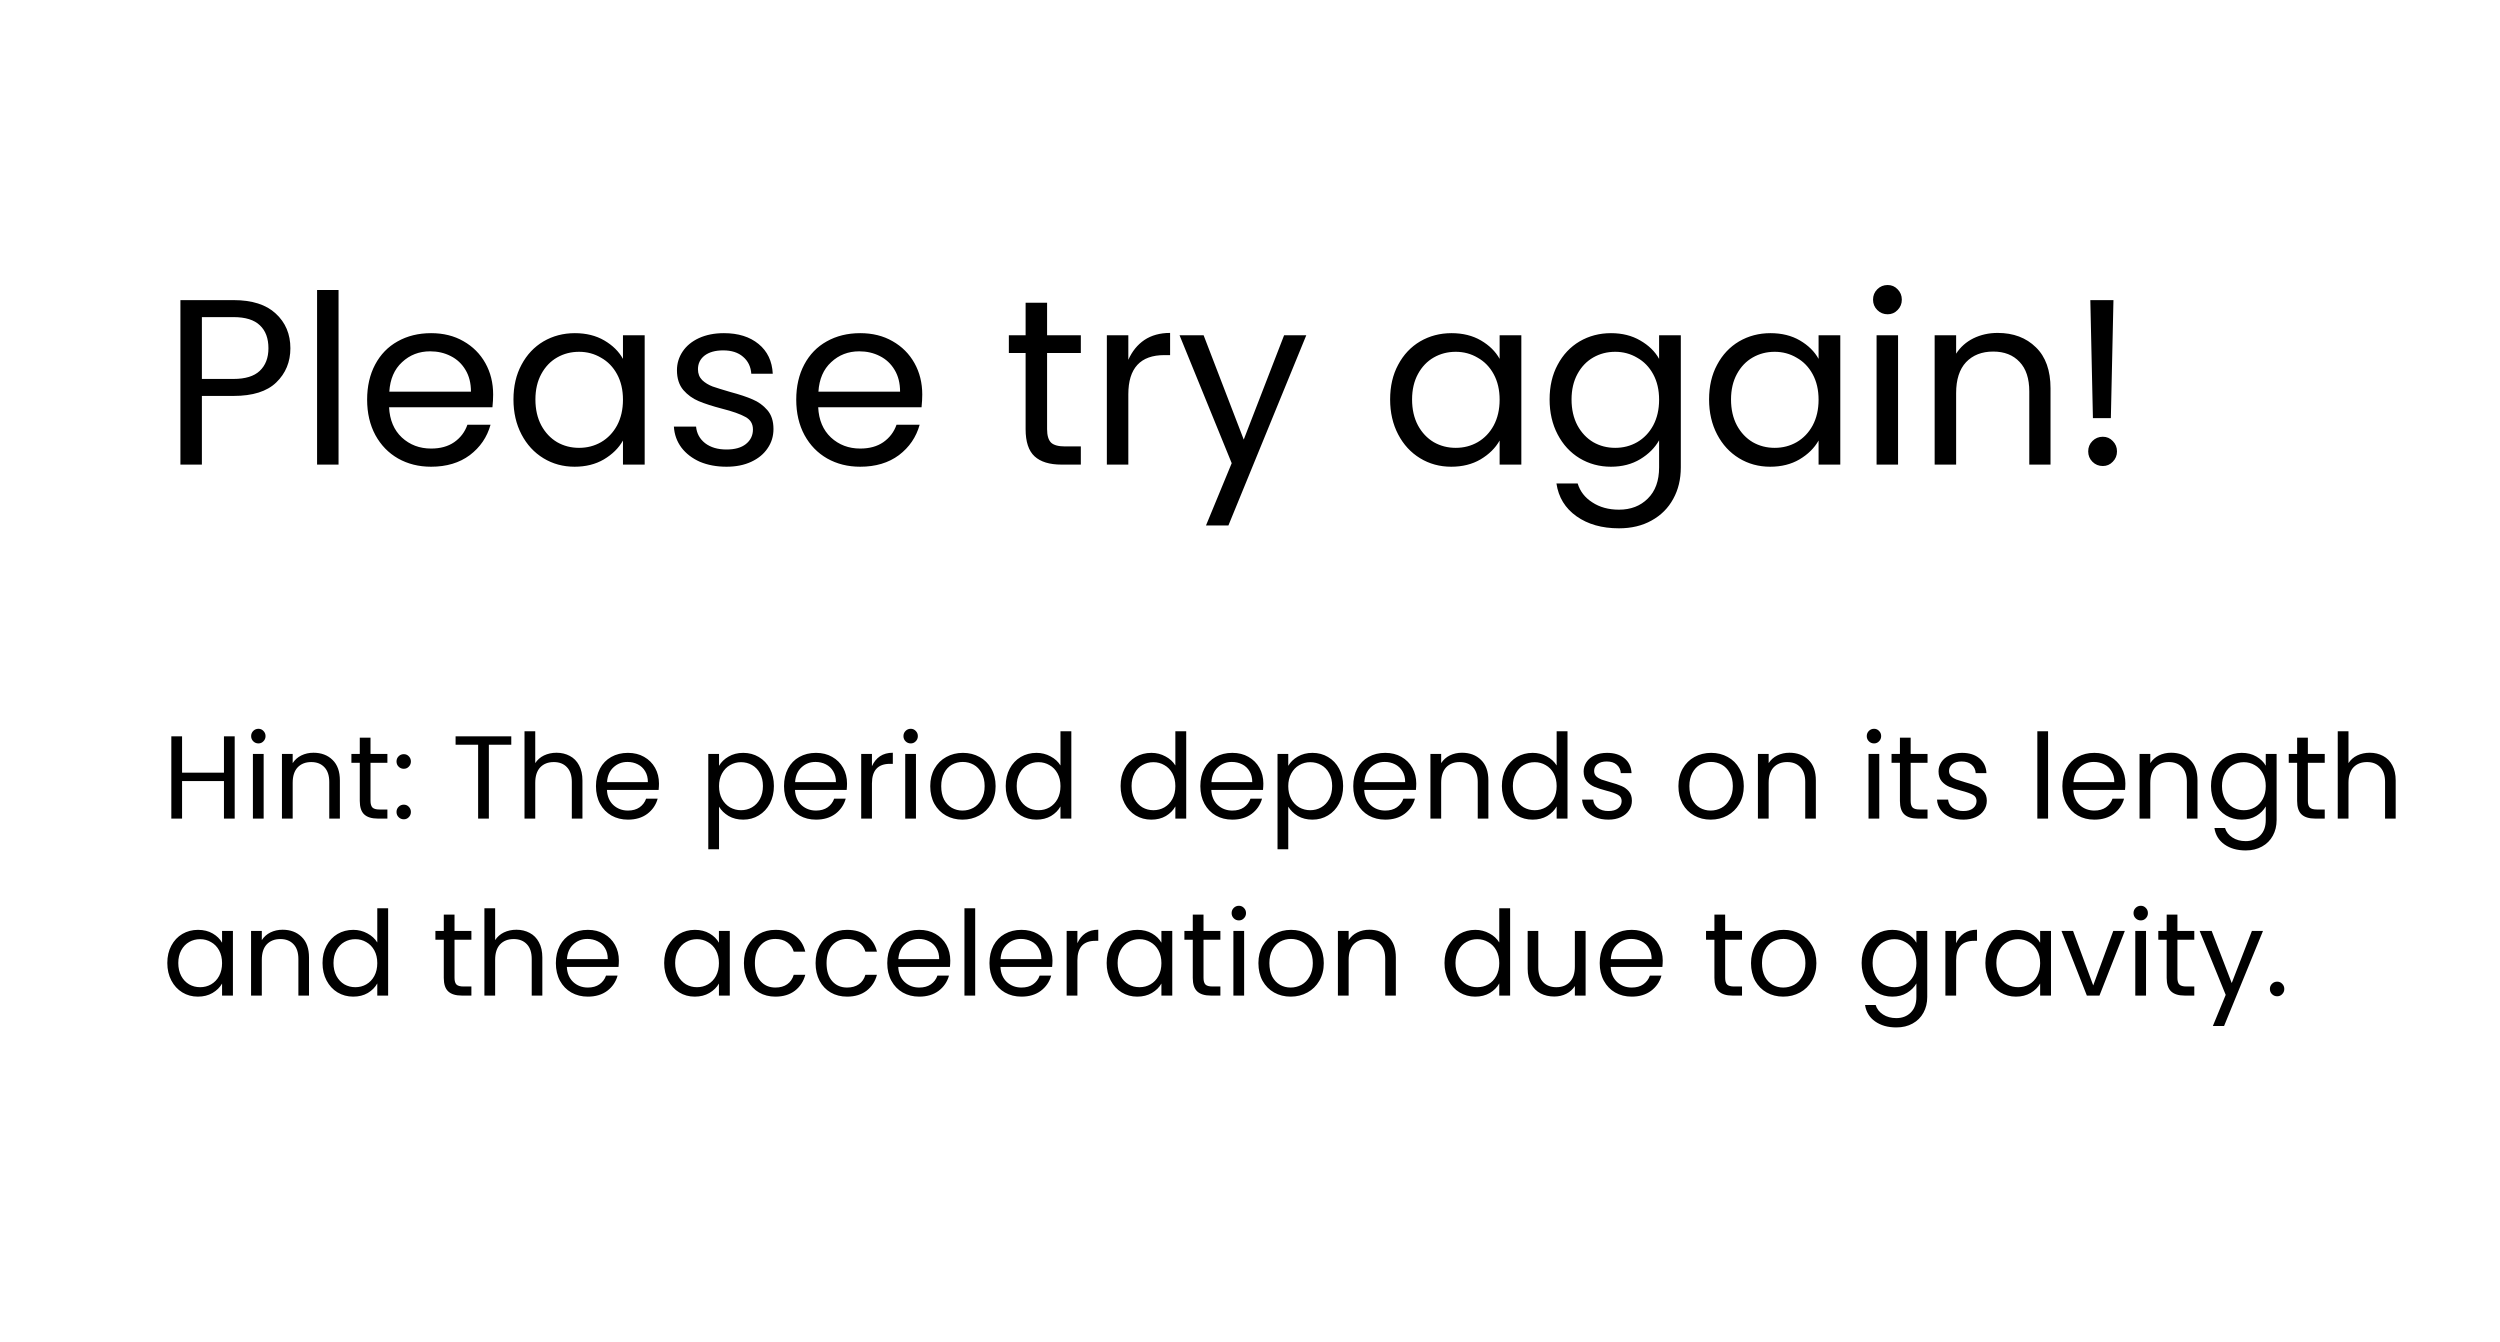 <svg width="339" height="182" viewBox="0 0 339 182" fill="none" xmlns="http://www.w3.org/2000/svg">
<rect width="339" height="182" fill="white"/>
<path d="M39.376 47.224C39.376 49.08 38.736 50.627 37.456 51.864C36.197 53.08 34.267 53.688 31.664 53.688H27.376V63H24.464V40.696H31.664C34.181 40.696 36.091 41.304 37.392 42.52C38.715 43.736 39.376 45.304 39.376 47.224ZM31.664 51.384C33.264 51.384 34.448 51.021 35.216 50.296C36.005 49.549 36.4 48.525 36.4 47.224C36.4 45.88 36.016 44.845 35.248 44.12C34.48 43.373 33.285 43 31.664 43H27.376V51.384H31.664ZM45.907 39.32V63H42.995V39.32H45.907ZM66.87 53.496C66.87 54.029 66.838 54.605 66.774 55.224H52.758C52.844 56.952 53.42 58.317 54.486 59.32C55.574 60.323 56.897 60.824 58.454 60.824C59.713 60.824 60.758 60.536 61.59 59.96C62.444 59.363 63.041 58.573 63.382 57.592H66.518C66.049 59.277 65.11 60.653 63.702 61.72C62.294 62.765 60.545 63.288 58.454 63.288C56.79 63.288 55.297 62.915 53.974 62.168C52.673 61.421 51.649 60.365 50.902 59C50.156 57.613 49.782 56.013 49.782 54.2C49.782 52.387 50.145 50.797 50.87 49.432C51.596 48.067 52.609 47.021 53.91 46.296C55.233 45.549 56.748 45.176 58.454 45.176C60.118 45.176 61.58 45.539 62.838 46.264C64.118 46.989 65.11 47.981 65.814 49.24C66.518 50.499 66.87 51.917 66.87 53.496ZM63.862 53.112C63.862 51.96 63.617 50.979 63.126 50.168C62.636 49.336 61.964 48.707 61.11 48.28C60.278 47.853 59.35 47.64 58.326 47.64C56.833 47.64 55.564 48.131 54.518 49.112C53.473 50.072 52.897 51.405 52.79 53.112H63.862ZM69.626 54.168C69.626 52.376 69.989 50.808 70.714 49.464C71.439 48.099 72.431 47.043 73.69 46.296C74.97 45.549 76.389 45.176 77.946 45.176C79.482 45.176 80.815 45.507 81.946 46.168C83.077 46.829 83.919 47.661 84.474 48.664V45.464H87.418V63H84.474V59.736C83.898 60.76 83.034 61.613 81.882 62.296C80.751 62.957 79.429 63.288 77.914 63.288C76.357 63.288 74.949 62.904 73.69 62.136C72.431 61.368 71.439 60.291 70.714 58.904C69.989 57.517 69.626 55.939 69.626 54.168ZM84.474 54.2C84.474 52.877 84.207 51.725 83.674 50.744C83.141 49.763 82.415 49.016 81.498 48.504C80.602 47.971 79.61 47.704 78.522 47.704C77.434 47.704 76.442 47.96 75.546 48.472C74.65 48.984 73.935 49.731 73.402 50.712C72.869 51.693 72.602 52.845 72.602 54.168C72.602 55.512 72.869 56.685 73.402 57.688C73.935 58.669 74.65 59.427 75.546 59.96C76.442 60.472 77.434 60.728 78.522 60.728C79.61 60.728 80.602 60.472 81.498 59.96C82.415 59.427 83.141 58.669 83.674 57.688C84.207 56.685 84.474 55.523 84.474 54.2ZM98.515 63.288C97.171 63.288 95.966 63.064 94.899 62.616C93.854 62.147 93.022 61.507 92.403 60.696C91.784 59.864 91.443 58.915 91.379 57.848H94.387C94.472 58.765 94.878 59.512 95.603 60.088C96.35 60.664 97.32 60.952 98.515 60.952C99.646 60.952 100.52 60.707 101.139 60.216C101.779 59.704 102.099 59.043 102.099 58.232C102.099 57.464 101.758 56.899 101.075 56.536C100.392 56.152 99.336 55.779 97.907 55.416C96.606 55.075 95.55 54.733 94.739 54.392C93.928 54.051 93.235 53.549 92.659 52.888C92.083 52.205 91.795 51.309 91.795 50.2C91.795 49.283 92.051 48.44 92.563 47.672C93.075 46.904 93.811 46.296 94.771 45.848C95.752 45.4 96.883 45.176 98.163 45.176C100.104 45.176 101.672 45.667 102.867 46.648C104.062 47.629 104.702 48.973 104.787 50.68H101.875C101.811 49.72 101.438 48.952 100.755 48.376C100.094 47.8 99.198 47.512 98.067 47.512C97 47.512 96.158 47.747 95.539 48.216C94.942 48.685 94.643 49.304 94.643 50.072C94.643 50.669 94.835 51.16 95.219 51.544C95.603 51.907 96.072 52.195 96.627 52.408C97.182 52.6 97.971 52.845 98.995 53.144C100.275 53.485 101.299 53.827 102.067 54.168C102.835 54.488 103.496 54.968 104.051 55.608C104.606 56.248 104.883 57.101 104.883 58.168C104.883 59.149 104.616 60.024 104.083 60.792C103.571 61.56 102.835 62.168 101.875 62.616C100.915 63.064 99.795 63.288 98.515 63.288ZM125.058 53.496C125.058 54.029 125.026 54.605 124.962 55.224H110.946C111.031 56.952 111.607 58.317 112.674 59.32C113.762 60.323 115.084 60.824 116.642 60.824C117.9 60.824 118.946 60.536 119.778 59.96C120.631 59.363 121.228 58.573 121.57 57.592H124.706C124.236 59.277 123.298 60.653 121.89 61.72C120.482 62.765 118.732 63.288 116.642 63.288C114.978 63.288 113.484 62.915 112.162 62.168C110.86 61.421 109.836 60.365 109.09 59C108.343 57.613 107.97 56.013 107.97 54.2C107.97 52.387 108.332 50.797 109.058 49.432C109.783 48.067 110.796 47.021 112.098 46.296C113.42 45.549 114.935 45.176 116.642 45.176C118.306 45.176 119.767 45.539 121.026 46.264C122.306 46.989 123.298 47.981 124.002 49.24C124.706 50.499 125.058 51.917 125.058 53.496ZM122.05 53.112C122.05 51.96 121.804 50.979 121.314 50.168C120.823 49.336 120.151 48.707 119.298 48.28C118.466 47.853 117.538 47.64 116.514 47.64C115.02 47.64 113.751 48.131 112.706 49.112C111.66 50.072 111.084 51.405 110.978 53.112H122.05ZM141.985 47.864V58.2C141.985 59.053 142.166 59.661 142.529 60.024C142.891 60.365 143.521 60.536 144.417 60.536H146.561V63H143.937C142.315 63 141.099 62.627 140.289 61.88C139.478 61.133 139.073 59.907 139.073 58.2V47.864H136.801V45.464H139.073V41.048H141.985V45.464H146.561V47.864H141.985ZM153.001 48.792C153.513 47.64 154.238 46.744 155.177 46.104C156.137 45.464 157.3 45.144 158.665 45.144V48.152H157.897C154.633 48.152 153.001 49.923 153.001 53.464V63H150.089V45.464H153.001V48.792ZM163.211 45.464L168.651 59.608L174.123 45.464H177.131L166.571 71.256H163.531L167.019 62.808L159.947 45.464H163.211ZM188.501 54.168C188.501 52.376 188.864 50.808 189.589 49.464C190.314 48.099 191.306 47.043 192.565 46.296C193.845 45.549 195.264 45.176 196.821 45.176C198.357 45.176 199.69 45.507 200.821 46.168C201.952 46.829 202.794 47.661 203.349 48.664V45.464H206.293V63H203.349V59.736C202.773 60.76 201.909 61.613 200.757 62.296C199.626 62.957 198.304 63.288 196.789 63.288C195.232 63.288 193.824 62.904 192.565 62.136C191.306 61.368 190.314 60.291 189.589 58.904C188.864 57.517 188.501 55.939 188.501 54.168ZM203.349 54.2C203.349 52.877 203.082 51.725 202.549 50.744C202.016 49.763 201.29 49.016 200.373 48.504C199.477 47.971 198.485 47.704 197.397 47.704C196.309 47.704 195.317 47.96 194.421 48.472C193.525 48.984 192.81 49.731 192.277 50.712C191.744 51.693 191.477 52.845 191.477 54.168C191.477 55.512 191.744 56.685 192.277 57.688C192.81 58.669 193.525 59.427 194.421 59.96C195.317 60.472 196.309 60.728 197.397 60.728C198.485 60.728 199.477 60.472 200.373 59.96C201.29 59.427 202.016 58.669 202.549 57.688C203.082 56.685 203.349 55.523 203.349 54.2ZM218.446 45.176C219.961 45.176 221.283 45.507 222.414 46.168C223.566 46.829 224.419 47.661 224.974 48.664V45.464H227.918V63.384C227.918 64.984 227.577 66.403 226.894 67.64C226.211 68.899 225.23 69.88 223.95 70.584C222.691 71.288 221.219 71.64 219.534 71.64C217.23 71.64 215.31 71.096 213.774 70.008C212.238 68.92 211.331 67.437 211.054 65.56H213.934C214.254 66.627 214.915 67.48 215.918 68.12C216.921 68.781 218.126 69.112 219.534 69.112C221.134 69.112 222.435 68.611 223.438 67.608C224.462 66.605 224.974 65.197 224.974 63.384V59.704C224.398 60.728 223.545 61.581 222.414 62.264C221.283 62.947 219.961 63.288 218.446 63.288C216.889 63.288 215.47 62.904 214.19 62.136C212.931 61.368 211.939 60.291 211.214 58.904C210.489 57.517 210.126 55.939 210.126 54.168C210.126 52.376 210.489 50.808 211.214 49.464C211.939 48.099 212.931 47.043 214.19 46.296C215.47 45.549 216.889 45.176 218.446 45.176ZM224.974 54.2C224.974 52.877 224.707 51.725 224.174 50.744C223.641 49.763 222.915 49.016 221.998 48.504C221.102 47.971 220.11 47.704 219.022 47.704C217.934 47.704 216.942 47.96 216.046 48.472C215.15 48.984 214.435 49.731 213.902 50.712C213.369 51.693 213.102 52.845 213.102 54.168C213.102 55.512 213.369 56.685 213.902 57.688C214.435 58.669 215.15 59.427 216.046 59.96C216.942 60.472 217.934 60.728 219.022 60.728C220.11 60.728 221.102 60.472 221.998 59.96C222.915 59.427 223.641 58.669 224.174 57.688C224.707 56.685 224.974 55.523 224.974 54.2ZM231.751 54.168C231.751 52.376 232.114 50.808 232.839 49.464C233.564 48.099 234.556 47.043 235.815 46.296C237.095 45.549 238.514 45.176 240.071 45.176C241.607 45.176 242.94 45.507 244.071 46.168C245.202 46.829 246.044 47.661 246.599 48.664V45.464H249.543V63H246.599V59.736C246.023 60.76 245.159 61.613 244.007 62.296C242.876 62.957 241.554 63.288 240.039 63.288C238.482 63.288 237.074 62.904 235.815 62.136C234.556 61.368 233.564 60.291 232.839 58.904C232.114 57.517 231.751 55.939 231.751 54.168ZM246.599 54.2C246.599 52.877 246.332 51.725 245.799 50.744C245.266 49.763 244.54 49.016 243.623 48.504C242.727 47.971 241.735 47.704 240.647 47.704C239.559 47.704 238.567 47.96 237.671 48.472C236.775 48.984 236.06 49.731 235.527 50.712C234.994 51.693 234.727 52.845 234.727 54.168C234.727 55.512 234.994 56.685 235.527 57.688C236.06 58.669 236.775 59.427 237.671 59.96C238.567 60.472 239.559 60.728 240.647 60.728C241.735 60.728 242.727 60.472 243.623 59.96C244.54 59.427 245.266 58.669 245.799 57.688C246.332 56.685 246.599 55.523 246.599 54.2ZM255.968 42.616C255.413 42.616 254.944 42.424 254.56 42.04C254.176 41.656 253.984 41.187 253.984 40.632C253.984 40.077 254.176 39.608 254.56 39.224C254.944 38.84 255.413 38.648 255.968 38.648C256.501 38.648 256.949 38.84 257.312 39.224C257.696 39.608 257.888 40.077 257.888 40.632C257.888 41.187 257.696 41.656 257.312 42.04C256.949 42.424 256.501 42.616 255.968 42.616ZM257.376 45.464V63H254.464V45.464H257.376ZM270.883 45.144C273.016 45.144 274.744 45.795 276.067 47.096C277.39 48.376 278.051 50.232 278.051 52.664V63H275.171V53.08C275.171 51.331 274.734 49.997 273.859 49.08C272.984 48.141 271.79 47.672 270.275 47.672C268.739 47.672 267.512 48.152 266.595 49.112C265.699 50.072 265.251 51.469 265.251 53.304V63H262.339V45.464H265.251V47.96C265.827 47.064 266.606 46.371 267.587 45.88C268.59 45.389 269.688 45.144 270.883 45.144ZM286.584 40.696L286.232 56.696H283.8L283.448 40.696H286.584ZM285.144 63.192C284.589 63.192 284.12 63 283.736 62.616C283.352 62.232 283.16 61.763 283.16 61.208C283.16 60.653 283.352 60.184 283.736 59.8C284.12 59.416 284.589 59.224 285.144 59.224C285.677 59.224 286.125 59.416 286.488 59.8C286.872 60.184 287.064 60.653 287.064 61.208C287.064 61.763 286.872 62.232 286.488 62.616C286.125 63 285.677 63.192 285.144 63.192ZM31.824 99.848V111H30.368V105.912H24.688V111H23.232V99.848H24.688V104.776H30.368V99.848H31.824ZM35.047 100.808C34.769 100.808 34.535 100.712 34.343 100.52C34.151 100.328 34.054 100.093 34.054 99.816C34.054 99.539 34.151 99.304 34.343 99.112C34.535 98.92 34.769 98.824 35.047 98.824C35.313 98.824 35.537 98.92 35.718 99.112C35.91 99.304 36.007 99.539 36.007 99.816C36.007 100.093 35.91 100.328 35.718 100.52C35.537 100.712 35.313 100.808 35.047 100.808ZM35.751 102.232V111H34.294V102.232H35.751ZM42.504 102.072C43.571 102.072 44.435 102.397 45.096 103.048C45.757 103.688 46.088 104.616 46.088 105.832V111H44.648V106.04C44.648 105.165 44.429 104.499 43.992 104.04C43.555 103.571 42.957 103.336 42.2 103.336C41.432 103.336 40.819 103.576 40.36 104.056C39.912 104.536 39.688 105.235 39.688 106.152V111H38.232V102.232H39.688V103.48C39.976 103.032 40.365 102.685 40.856 102.44C41.357 102.195 41.907 102.072 42.504 102.072ZM50.242 103.432V108.6C50.242 109.027 50.333 109.331 50.514 109.512C50.696 109.683 51.01 109.768 51.458 109.768H52.53V111H51.218C50.408 111 49.8 110.813 49.394 110.44C48.989 110.067 48.786 109.453 48.786 108.6V103.432H47.65V102.232H48.786V100.024H50.242V102.232H52.53V103.432H50.242ZM54.758 111.096C54.481 111.096 54.246 111 54.054 110.808C53.862 110.616 53.767 110.381 53.767 110.104C53.767 109.827 53.862 109.592 54.054 109.4C54.246 109.208 54.481 109.112 54.758 109.112C55.025 109.112 55.249 109.208 55.431 109.4C55.623 109.592 55.718 109.827 55.718 110.104C55.718 110.381 55.623 110.616 55.431 110.808C55.249 111 55.025 111.096 54.758 111.096ZM54.758 104.248C54.481 104.248 54.246 104.152 54.054 103.96C53.862 103.768 53.767 103.533 53.767 103.256C53.767 102.979 53.862 102.744 54.054 102.552C54.246 102.36 54.481 102.264 54.758 102.264C55.025 102.264 55.249 102.36 55.431 102.552C55.623 102.744 55.718 102.979 55.718 103.256C55.718 103.533 55.623 103.768 55.431 103.96C55.249 104.152 55.025 104.248 54.758 104.248ZM69.33 99.848V100.984H66.29V111H64.834V100.984H61.778V99.848H69.33ZM75.475 102.072C76.136 102.072 76.733 102.216 77.267 102.504C77.8 102.781 78.216 103.203 78.515 103.768C78.824 104.333 78.979 105.021 78.979 105.832V111H77.539V106.04C77.539 105.165 77.32 104.499 76.883 104.04C76.445 103.571 75.848 103.336 75.091 103.336C74.323 103.336 73.709 103.576 73.251 104.056C72.803 104.536 72.579 105.235 72.579 106.152V111H71.123V99.16H72.579V103.48C72.867 103.032 73.261 102.685 73.763 102.44C74.275 102.195 74.845 102.072 75.475 102.072ZM89.357 106.248C89.357 106.515 89.341 106.803 89.309 107.112H82.301C82.344 107.976 82.632 108.659 83.165 109.16C83.709 109.661 84.37 109.912 85.149 109.912C85.778 109.912 86.301 109.768 86.717 109.48C87.144 109.181 87.442 108.787 87.613 108.296H89.181C88.946 109.139 88.477 109.827 87.773 110.36C87.069 110.883 86.194 111.144 85.149 111.144C84.317 111.144 83.57 110.957 82.909 110.584C82.258 110.211 81.746 109.683 81.373 109C81 108.307 80.813 107.507 80.813 106.6C80.813 105.693 80.994 104.899 81.357 104.216C81.72 103.533 82.226 103.011 82.877 102.648C83.538 102.275 84.296 102.088 85.149 102.088C85.981 102.088 86.712 102.269 87.341 102.632C87.981 102.995 88.477 103.491 88.829 104.12C89.181 104.749 89.357 105.459 89.357 106.248ZM87.853 106.056C87.853 105.48 87.73 104.989 87.485 104.584C87.24 104.168 86.904 103.853 86.477 103.64C86.061 103.427 85.597 103.32 85.085 103.32C84.338 103.32 83.704 103.565 83.181 104.056C82.658 104.536 82.37 105.203 82.317 106.056H87.853ZM97.501 103.848C97.788 103.347 98.215 102.931 98.781 102.6C99.356 102.259 100.023 102.088 100.781 102.088C101.559 102.088 102.263 102.275 102.892 102.648C103.532 103.021 104.034 103.549 104.397 104.232C104.759 104.904 104.941 105.688 104.941 106.584C104.941 107.469 104.759 108.259 104.397 108.952C104.034 109.645 103.532 110.184 102.892 110.568C102.263 110.952 101.559 111.144 100.781 111.144C100.034 111.144 99.373 110.979 98.796 110.648C98.231 110.307 97.799 109.885 97.501 109.384V115.16H96.044V102.232H97.501V103.848ZM103.453 106.584C103.453 105.923 103.319 105.347 103.053 104.856C102.786 104.365 102.423 103.992 101.965 103.736C101.517 103.48 101.021 103.352 100.477 103.352C99.943 103.352 99.447 103.485 98.989 103.752C98.54 104.008 98.178 104.387 97.9 104.888C97.634 105.379 97.501 105.949 97.501 106.6C97.501 107.261 97.634 107.843 97.9 108.344C98.178 108.835 98.54 109.213 98.989 109.48C99.447 109.736 99.943 109.864 100.477 109.864C101.021 109.864 101.517 109.736 101.965 109.48C102.423 109.213 102.786 108.835 103.053 108.344C103.319 107.843 103.453 107.256 103.453 106.584ZM114.857 106.248C114.857 106.515 114.841 106.803 114.809 107.112H107.801C107.844 107.976 108.132 108.659 108.665 109.16C109.209 109.661 109.87 109.912 110.649 109.912C111.278 109.912 111.801 109.768 112.217 109.48C112.644 109.181 112.942 108.787 113.113 108.296H114.681C114.446 109.139 113.977 109.827 113.273 110.36C112.569 110.883 111.694 111.144 110.649 111.144C109.817 111.144 109.07 110.957 108.409 110.584C107.758 110.211 107.246 109.683 106.873 109C106.5 108.307 106.313 107.507 106.313 106.6C106.313 105.693 106.494 104.899 106.857 104.216C107.22 103.533 107.726 103.011 108.377 102.648C109.038 102.275 109.796 102.088 110.649 102.088C111.481 102.088 112.212 102.269 112.841 102.632C113.481 102.995 113.977 103.491 114.329 104.12C114.681 104.749 114.857 105.459 114.857 106.248ZM113.353 106.056C113.353 105.48 113.23 104.989 112.985 104.584C112.74 104.168 112.404 103.853 111.977 103.64C111.561 103.427 111.097 103.32 110.585 103.32C109.838 103.32 109.204 103.565 108.681 104.056C108.158 104.536 107.87 105.203 107.817 106.056H113.353ZM118.235 103.896C118.491 103.32 118.854 102.872 119.323 102.552C119.803 102.232 120.384 102.072 121.067 102.072V103.576H120.683C119.051 103.576 118.235 104.461 118.235 106.232V111H116.779V102.232H118.235V103.896ZM123.5 100.808C123.222 100.808 122.988 100.712 122.796 100.52C122.604 100.328 122.508 100.093 122.508 99.816C122.508 99.539 122.604 99.304 122.796 99.112C122.988 98.92 123.222 98.824 123.5 98.824C123.766 98.824 123.99 98.92 124.172 99.112C124.364 99.304 124.46 99.539 124.46 99.816C124.46 100.093 124.364 100.328 124.172 100.52C123.99 100.712 123.766 100.808 123.5 100.808ZM124.204 102.232V111H122.748V102.232H124.204ZM130.509 111.144C129.688 111.144 128.941 110.957 128.269 110.584C127.608 110.211 127.085 109.683 126.701 109C126.328 108.307 126.141 107.507 126.141 106.6C126.141 105.704 126.333 104.915 126.717 104.232C127.112 103.539 127.645 103.011 128.317 102.648C128.989 102.275 129.741 102.088 130.573 102.088C131.405 102.088 132.157 102.275 132.829 102.648C133.501 103.011 134.029 103.533 134.413 104.216C134.808 104.899 135.005 105.693 135.005 106.6C135.005 107.507 134.802 108.307 134.397 109C134.002 109.683 133.464 110.211 132.781 110.584C132.098 110.957 131.341 111.144 130.509 111.144ZM130.509 109.912C131.032 109.912 131.522 109.789 131.981 109.544C132.44 109.288 132.808 108.909 133.085 108.408C133.373 107.907 133.517 107.304 133.517 106.6C133.517 105.896 133.378 105.299 133.101 104.808C132.824 104.307 132.461 103.933 132.013 103.688C131.565 103.443 131.08 103.32 130.557 103.32C130.024 103.32 129.533 103.443 129.085 103.688C128.648 103.933 128.296 104.307 128.029 104.808C127.762 105.299 127.629 105.896 127.629 106.6C127.629 107.315 127.757 107.923 128.013 108.424C128.28 108.915 128.632 109.288 129.069 109.544C129.506 109.789 129.986 109.912 130.509 109.912ZM136.376 106.584C136.376 105.688 136.557 104.904 136.92 104.232C137.282 103.549 137.778 103.021 138.408 102.648C139.048 102.275 139.762 102.088 140.552 102.088C141.234 102.088 141.869 102.248 142.456 102.568C143.042 102.877 143.49 103.288 143.8 103.8V99.16H145.272V111H143.8V109.352C143.512 109.875 143.085 110.307 142.52 110.648C141.954 110.979 141.293 111.144 140.536 111.144C139.757 111.144 139.048 110.952 138.408 110.568C137.778 110.184 137.282 109.645 136.92 108.952C136.557 108.259 136.376 107.469 136.376 106.584ZM143.8 106.6C143.8 105.939 143.666 105.363 143.4 104.872C143.133 104.381 142.77 104.008 142.312 103.752C141.864 103.485 141.368 103.352 140.824 103.352C140.28 103.352 139.784 103.48 139.336 103.736C138.888 103.992 138.53 104.365 138.264 104.856C137.997 105.347 137.864 105.923 137.864 106.584C137.864 107.256 137.997 107.843 138.264 108.344C138.53 108.835 138.888 109.213 139.336 109.48C139.784 109.736 140.28 109.864 140.824 109.864C141.368 109.864 141.864 109.736 142.312 109.48C142.77 109.213 143.133 108.835 143.4 108.344C143.666 107.843 143.8 107.261 143.8 106.6ZM151.954 106.584C151.954 105.688 152.135 104.904 152.498 104.232C152.86 103.549 153.356 103.021 153.986 102.648C154.626 102.275 155.34 102.088 156.13 102.088C156.812 102.088 157.447 102.248 158.034 102.568C158.62 102.877 159.068 103.288 159.378 103.8V99.16H160.85V111H159.378V109.352C159.09 109.875 158.663 110.307 158.098 110.648C157.532 110.979 156.871 111.144 156.114 111.144C155.335 111.144 154.626 110.952 153.986 110.568C153.356 110.184 152.86 109.645 152.498 108.952C152.135 108.259 151.954 107.469 151.954 106.584ZM159.378 106.6C159.378 105.939 159.244 105.363 158.978 104.872C158.711 104.381 158.348 104.008 157.89 103.752C157.442 103.485 156.946 103.352 156.402 103.352C155.858 103.352 155.362 103.48 154.914 103.736C154.466 103.992 154.108 104.365 153.842 104.856C153.575 105.347 153.442 105.923 153.442 106.584C153.442 107.256 153.575 107.843 153.842 108.344C154.108 108.835 154.466 109.213 154.914 109.48C155.362 109.736 155.858 109.864 156.402 109.864C156.946 109.864 157.442 109.736 157.89 109.48C158.348 109.213 158.711 108.835 158.978 108.344C159.244 107.843 159.378 107.261 159.378 106.6ZM171.31 106.248C171.31 106.515 171.294 106.803 171.262 107.112H164.254C164.297 107.976 164.585 108.659 165.118 109.16C165.662 109.661 166.323 109.912 167.102 109.912C167.731 109.912 168.254 109.768 168.67 109.48C169.097 109.181 169.395 108.787 169.566 108.296H171.134C170.899 109.139 170.43 109.827 169.726 110.36C169.022 110.883 168.147 111.144 167.102 111.144C166.27 111.144 165.523 110.957 164.862 110.584C164.211 110.211 163.699 109.683 163.326 109C162.953 108.307 162.766 107.507 162.766 106.6C162.766 105.693 162.947 104.899 163.31 104.216C163.673 103.533 164.179 103.011 164.83 102.648C165.491 102.275 166.249 102.088 167.102 102.088C167.934 102.088 168.665 102.269 169.294 102.632C169.934 102.995 170.43 103.491 170.782 104.12C171.134 104.749 171.31 105.459 171.31 106.248ZM169.806 106.056C169.806 105.48 169.683 104.989 169.438 104.584C169.193 104.168 168.857 103.853 168.43 103.64C168.014 103.427 167.55 103.32 167.038 103.32C166.291 103.32 165.657 103.565 165.134 104.056C164.611 104.536 164.323 105.203 164.27 106.056H169.806ZM174.688 103.848C174.976 103.347 175.403 102.931 175.968 102.6C176.544 102.259 177.211 102.088 177.968 102.088C178.747 102.088 179.451 102.275 180.08 102.648C180.72 103.021 181.221 103.549 181.584 104.232C181.947 104.904 182.128 105.688 182.128 106.584C182.128 107.469 181.947 108.259 181.584 108.952C181.221 109.645 180.72 110.184 180.08 110.568C179.451 110.952 178.747 111.144 177.968 111.144C177.221 111.144 176.56 110.979 175.984 110.648C175.419 110.307 174.987 109.885 174.688 109.384V115.16H173.232V102.232H174.688V103.848ZM180.64 106.584C180.64 105.923 180.507 105.347 180.24 104.856C179.973 104.365 179.611 103.992 179.152 103.736C178.704 103.48 178.208 103.352 177.664 103.352C177.131 103.352 176.635 103.485 176.176 103.752C175.728 104.008 175.365 104.387 175.088 104.888C174.821 105.379 174.688 105.949 174.688 106.6C174.688 107.261 174.821 107.843 175.088 108.344C175.365 108.835 175.728 109.213 176.176 109.48C176.635 109.736 177.131 109.864 177.664 109.864C178.208 109.864 178.704 109.736 179.152 109.48C179.611 109.213 179.973 108.835 180.24 108.344C180.507 107.843 180.64 107.256 180.64 106.584ZM192.045 106.248C192.045 106.515 192.029 106.803 191.997 107.112H184.989C185.031 107.976 185.319 108.659 185.853 109.16C186.397 109.661 187.058 109.912 187.837 109.912C188.466 109.912 188.989 109.768 189.405 109.48C189.831 109.181 190.13 108.787 190.301 108.296H191.869C191.634 109.139 191.165 109.827 190.461 110.36C189.757 110.883 188.882 111.144 187.837 111.144C187.005 111.144 186.258 110.957 185.597 110.584C184.946 110.211 184.434 109.683 184.061 109C183.687 108.307 183.501 107.507 183.501 106.6C183.501 105.693 183.682 104.899 184.045 104.216C184.407 103.533 184.914 103.011 185.565 102.648C186.226 102.275 186.983 102.088 187.837 102.088C188.669 102.088 189.399 102.269 190.029 102.632C190.669 102.995 191.165 103.491 191.517 104.12C191.869 104.749 192.045 105.459 192.045 106.248ZM190.541 106.056C190.541 105.48 190.418 104.989 190.173 104.584C189.927 104.168 189.591 103.853 189.165 103.64C188.749 103.427 188.285 103.32 187.773 103.32C187.026 103.32 186.391 103.565 185.869 104.056C185.346 104.536 185.058 105.203 185.005 106.056H190.541ZM198.238 102.072C199.305 102.072 200.169 102.397 200.83 103.048C201.492 103.688 201.822 104.616 201.822 105.832V111H200.382V106.04C200.382 105.165 200.164 104.499 199.726 104.04C199.289 103.571 198.692 103.336 197.934 103.336C197.166 103.336 196.553 103.576 196.094 104.056C195.646 104.536 195.422 105.235 195.422 106.152V111H193.966V102.232H195.422V103.48C195.71 103.032 196.1 102.685 196.59 102.44C197.092 102.195 197.641 102.072 198.238 102.072ZM203.657 106.584C203.657 105.688 203.838 104.904 204.201 104.232C204.563 103.549 205.059 103.021 205.689 102.648C206.329 102.275 207.043 102.088 207.833 102.088C208.515 102.088 209.15 102.248 209.737 102.568C210.323 102.877 210.771 103.288 211.081 103.8V99.16H212.553V111H211.081V109.352C210.793 109.875 210.366 110.307 209.801 110.648C209.235 110.979 208.574 111.144 207.817 111.144C207.038 111.144 206.329 110.952 205.689 110.568C205.059 110.184 204.563 109.645 204.201 108.952C203.838 108.259 203.657 107.469 203.657 106.584ZM211.081 106.6C211.081 105.939 210.947 105.363 210.681 104.872C210.414 104.381 210.051 104.008 209.593 103.752C209.145 103.485 208.649 103.352 208.105 103.352C207.561 103.352 207.065 103.48 206.617 103.736C206.169 103.992 205.811 104.365 205.545 104.856C205.278 105.347 205.145 105.923 205.145 106.584C205.145 107.256 205.278 107.843 205.545 108.344C205.811 108.835 206.169 109.213 206.617 109.48C207.065 109.736 207.561 109.864 208.105 109.864C208.649 109.864 209.145 109.736 209.593 109.48C210.051 109.213 210.414 108.835 210.681 108.344C210.947 107.843 211.081 107.261 211.081 106.6ZM218.101 111.144C217.429 111.144 216.827 111.032 216.293 110.808C215.771 110.573 215.355 110.253 215.045 109.848C214.736 109.432 214.565 108.957 214.533 108.424H216.037C216.08 108.883 216.283 109.256 216.645 109.544C217.019 109.832 217.504 109.976 218.101 109.976C218.667 109.976 219.104 109.853 219.413 109.608C219.733 109.352 219.893 109.021 219.893 108.616C219.893 108.232 219.723 107.949 219.381 107.768C219.04 107.576 218.512 107.389 217.797 107.208C217.147 107.037 216.619 106.867 216.213 106.696C215.808 106.525 215.461 106.275 215.173 105.944C214.885 105.603 214.741 105.155 214.741 104.6C214.741 104.141 214.869 103.72 215.125 103.336C215.381 102.952 215.749 102.648 216.229 102.424C216.72 102.2 217.285 102.088 217.925 102.088C218.896 102.088 219.68 102.333 220.277 102.824C220.875 103.315 221.195 103.987 221.237 104.84H219.781C219.749 104.36 219.563 103.976 219.221 103.688C218.891 103.4 218.443 103.256 217.877 103.256C217.344 103.256 216.923 103.373 216.613 103.608C216.315 103.843 216.165 104.152 216.165 104.536C216.165 104.835 216.261 105.08 216.453 105.272C216.645 105.453 216.88 105.597 217.157 105.704C217.435 105.8 217.829 105.923 218.341 106.072C218.981 106.243 219.493 106.413 219.877 106.584C220.261 106.744 220.592 106.984 220.869 107.304C221.147 107.624 221.285 108.051 221.285 108.584C221.285 109.075 221.152 109.512 220.885 109.896C220.629 110.28 220.261 110.584 219.781 110.808C219.301 111.032 218.741 111.144 218.101 111.144ZM231.962 111.144C231.141 111.144 230.394 110.957 229.722 110.584C229.061 110.211 228.538 109.683 228.154 109C227.781 108.307 227.594 107.507 227.594 106.6C227.594 105.704 227.786 104.915 228.17 104.232C228.565 103.539 229.098 103.011 229.77 102.648C230.442 102.275 231.194 102.088 232.026 102.088C232.858 102.088 233.61 102.275 234.282 102.648C234.954 103.011 235.482 103.533 235.866 104.216C236.261 104.899 236.458 105.693 236.458 106.6C236.458 107.507 236.256 108.307 235.85 109C235.456 109.683 234.917 110.211 234.234 110.584C233.552 110.957 232.794 111.144 231.962 111.144ZM231.962 109.912C232.485 109.912 232.976 109.789 233.434 109.544C233.893 109.288 234.261 108.909 234.538 108.408C234.826 107.907 234.97 107.304 234.97 106.6C234.97 105.896 234.832 105.299 234.554 104.808C234.277 104.307 233.914 103.933 233.466 103.688C233.018 103.443 232.533 103.32 232.01 103.32C231.477 103.32 230.986 103.443 230.538 103.688C230.101 103.933 229.749 104.307 229.482 104.808C229.216 105.299 229.082 105.896 229.082 106.6C229.082 107.315 229.21 107.923 229.466 108.424C229.733 108.915 230.085 109.288 230.522 109.544C230.96 109.789 231.44 109.912 231.962 109.912ZM242.645 102.072C243.711 102.072 244.575 102.397 245.237 103.048C245.898 103.688 246.229 104.616 246.229 105.832V111H244.789V106.04C244.789 105.165 244.57 104.499 244.133 104.04C243.695 103.571 243.098 103.336 242.341 103.336C241.573 103.336 240.959 103.576 240.501 104.056C240.053 104.536 239.829 105.235 239.829 106.152V111H238.373V102.232H239.829V103.48C240.117 103.032 240.506 102.685 240.997 102.44C241.498 102.195 242.047 102.072 242.645 102.072ZM254.125 100.808C253.847 100.808 253.613 100.712 253.421 100.52C253.229 100.328 253.133 100.093 253.133 99.816C253.133 99.539 253.229 99.304 253.421 99.112C253.613 98.92 253.847 98.824 254.125 98.824C254.391 98.824 254.615 98.92 254.797 99.112C254.989 99.304 255.085 99.539 255.085 99.816C255.085 100.093 254.989 100.328 254.797 100.52C254.615 100.712 254.391 100.808 254.125 100.808ZM254.829 102.232V111H253.373V102.232H254.829ZM259.086 103.432V108.6C259.086 109.027 259.177 109.331 259.358 109.512C259.539 109.683 259.854 109.768 260.302 109.768H261.374V111H260.062C259.251 111 258.643 110.813 258.238 110.44C257.833 110.067 257.63 109.453 257.63 108.6V103.432H256.494V102.232H257.63V100.024H259.086V102.232H261.374V103.432H259.086ZM266.226 111.144C265.554 111.144 264.952 111.032 264.418 110.808C263.896 110.573 263.48 110.253 263.17 109.848C262.861 109.432 262.69 108.957 262.658 108.424H264.162C264.205 108.883 264.408 109.256 264.77 109.544C265.144 109.832 265.629 109.976 266.226 109.976C266.792 109.976 267.229 109.853 267.538 109.608C267.858 109.352 268.018 109.021 268.018 108.616C268.018 108.232 267.848 107.949 267.506 107.768C267.165 107.576 266.637 107.389 265.922 107.208C265.272 107.037 264.744 106.867 264.338 106.696C263.933 106.525 263.586 106.275 263.298 105.944C263.01 105.603 262.866 105.155 262.866 104.6C262.866 104.141 262.994 103.72 263.25 103.336C263.506 102.952 263.874 102.648 264.354 102.424C264.845 102.2 265.41 102.088 266.05 102.088C267.021 102.088 267.805 102.333 268.402 102.824C269 103.315 269.32 103.987 269.362 104.84H267.906C267.874 104.36 267.688 103.976 267.346 103.688C267.016 103.4 266.568 103.256 266.002 103.256C265.469 103.256 265.048 103.373 264.738 103.608C264.44 103.843 264.29 104.152 264.29 104.536C264.29 104.835 264.386 105.08 264.578 105.272C264.77 105.453 265.005 105.597 265.282 105.704C265.56 105.8 265.954 105.923 266.466 106.072C267.106 106.243 267.618 106.413 268.002 106.584C268.386 106.744 268.717 106.984 268.994 107.304C269.272 107.624 269.41 108.051 269.41 108.584C269.41 109.075 269.277 109.512 269.01 109.896C268.754 110.28 268.386 110.584 267.906 110.808C267.426 111.032 266.866 111.144 266.226 111.144ZM277.719 99.16V111H276.263V99.16H277.719ZM288.201 106.248C288.201 106.515 288.185 106.803 288.153 107.112H281.145C281.187 107.976 281.475 108.659 282.009 109.16C282.553 109.661 283.214 109.912 283.993 109.912C284.622 109.912 285.145 109.768 285.561 109.48C285.987 109.181 286.286 108.787 286.457 108.296H288.025C287.79 109.139 287.321 109.827 286.617 110.36C285.913 110.883 285.038 111.144 283.993 111.144C283.161 111.144 282.414 110.957 281.753 110.584C281.102 110.211 280.59 109.683 280.217 109C279.843 108.307 279.657 107.507 279.657 106.6C279.657 105.693 279.838 104.899 280.201 104.216C280.563 103.533 281.07 103.011 281.721 102.648C282.382 102.275 283.139 102.088 283.993 102.088C284.825 102.088 285.555 102.269 286.185 102.632C286.825 102.995 287.321 103.491 287.673 104.12C288.025 104.749 288.201 105.459 288.201 106.248ZM286.697 106.056C286.697 105.48 286.574 104.989 286.329 104.584C286.083 104.168 285.747 103.853 285.321 103.64C284.905 103.427 284.441 103.32 283.929 103.32C283.182 103.32 282.547 103.565 282.025 104.056C281.502 104.536 281.214 105.203 281.161 106.056H286.697ZM294.395 102.072C295.461 102.072 296.325 102.397 296.987 103.048C297.648 103.688 297.979 104.616 297.979 105.832V111H296.539V106.04C296.539 105.165 296.32 104.499 295.883 104.04C295.445 103.571 294.848 103.336 294.091 103.336C293.323 103.336 292.709 103.576 292.251 104.056C291.803 104.536 291.579 105.235 291.579 106.152V111H290.123V102.232H291.579V103.48C291.867 103.032 292.256 102.685 292.747 102.44C293.248 102.195 293.797 102.072 294.395 102.072ZM303.973 102.088C304.73 102.088 305.392 102.253 305.957 102.584C306.533 102.915 306.96 103.331 307.237 103.832V102.232H308.709V111.192C308.709 111.992 308.538 112.701 308.197 113.32C307.856 113.949 307.365 114.44 306.725 114.792C306.096 115.144 305.36 115.32 304.517 115.32C303.365 115.32 302.405 115.048 301.637 114.504C300.869 113.96 300.416 113.219 300.277 112.28H301.717C301.877 112.813 302.208 113.24 302.709 113.56C303.21 113.891 303.813 114.056 304.517 114.056C305.317 114.056 305.968 113.805 306.469 113.304C306.981 112.803 307.237 112.099 307.237 111.192V109.352C306.949 109.864 306.522 110.291 305.957 110.632C305.392 110.973 304.73 111.144 303.973 111.144C303.194 111.144 302.485 110.952 301.845 110.568C301.216 110.184 300.72 109.645 300.357 108.952C299.994 108.259 299.813 107.469 299.813 106.584C299.813 105.688 299.994 104.904 300.357 104.232C300.72 103.549 301.216 103.021 301.845 102.648C302.485 102.275 303.194 102.088 303.973 102.088ZM307.237 106.6C307.237 105.939 307.104 105.363 306.837 104.872C306.57 104.381 306.208 104.008 305.749 103.752C305.301 103.485 304.805 103.352 304.261 103.352C303.717 103.352 303.221 103.48 302.773 103.736C302.325 103.992 301.968 104.365 301.701 104.856C301.434 105.347 301.301 105.923 301.301 106.584C301.301 107.256 301.434 107.843 301.701 108.344C301.968 108.835 302.325 109.213 302.773 109.48C303.221 109.736 303.717 109.864 304.261 109.864C304.805 109.864 305.301 109.736 305.749 109.48C306.208 109.213 306.57 108.835 306.837 108.344C307.104 107.843 307.237 107.261 307.237 106.6ZM312.946 103.432V108.6C312.946 109.027 313.036 109.331 313.218 109.512C313.399 109.683 313.714 109.768 314.161 109.768H315.234V111H313.922C313.111 111 312.503 110.813 312.098 110.44C311.692 110.067 311.49 109.453 311.49 108.6V103.432H310.354V102.232H311.49V100.024H312.946V102.232H315.234V103.432H312.946ZM321.35 102.072C322.011 102.072 322.608 102.216 323.142 102.504C323.675 102.781 324.091 103.203 324.39 103.768C324.699 104.333 324.854 105.021 324.854 105.832V111H323.414V106.04C323.414 105.165 323.195 104.499 322.758 104.04C322.32 103.571 321.723 103.336 320.966 103.336C320.198 103.336 319.584 103.576 319.126 104.056C318.678 104.536 318.454 105.235 318.454 106.152V111H316.998V99.16H318.454V103.48C318.742 103.032 319.136 102.685 319.638 102.44C320.15 102.195 320.72 102.072 321.35 102.072ZM22.688 130.584C22.688 129.688 22.869 128.904 23.232 128.232C23.595 127.549 24.091 127.021 24.72 126.648C25.36 126.275 26.069 126.088 26.848 126.088C27.616 126.088 28.283 126.253 28.848 126.584C29.413 126.915 29.835 127.331 30.112 127.832V126.232H31.584V135H30.112V133.368C29.824 133.88 29.392 134.307 28.816 134.648C28.251 134.979 27.589 135.144 26.832 135.144C26.053 135.144 25.349 134.952 24.72 134.568C24.091 134.184 23.595 133.645 23.232 132.952C22.869 132.259 22.688 131.469 22.688 130.584ZM30.112 130.6C30.112 129.939 29.979 129.363 29.712 128.872C29.445 128.381 29.083 128.008 28.624 127.752C28.176 127.485 27.68 127.352 27.136 127.352C26.592 127.352 26.096 127.48 25.648 127.736C25.2 127.992 24.843 128.365 24.576 128.856C24.309 129.347 24.176 129.923 24.176 130.584C24.176 131.256 24.309 131.843 24.576 132.344C24.843 132.835 25.2 133.213 25.648 133.48C26.096 133.736 26.592 133.864 27.136 133.864C27.68 133.864 28.176 133.736 28.624 133.48C29.083 133.213 29.445 132.835 29.712 132.344C29.979 131.843 30.112 131.261 30.112 130.6ZM38.316 126.072C39.383 126.072 40.247 126.397 40.908 127.048C41.57 127.688 41.901 128.616 41.901 129.832V135H40.461V130.04C40.461 129.165 40.242 128.499 39.804 128.04C39.367 127.571 38.77 127.336 38.013 127.336C37.245 127.336 36.631 127.576 36.172 128.056C35.724 128.536 35.501 129.235 35.501 130.152V135H34.044V126.232H35.501V127.48C35.788 127.032 36.178 126.685 36.669 126.44C37.17 126.195 37.719 126.072 38.316 126.072ZM43.735 130.584C43.735 129.688 43.916 128.904 44.279 128.232C44.642 127.549 45.138 127.021 45.767 126.648C46.407 126.275 47.121 126.088 47.911 126.088C48.593 126.088 49.228 126.248 49.815 126.568C50.401 126.877 50.849 127.288 51.159 127.8V123.16H52.631V135H51.159V133.352C50.871 133.875 50.444 134.307 49.879 134.648C49.313 134.979 48.652 135.144 47.895 135.144C47.116 135.144 46.407 134.952 45.767 134.568C45.138 134.184 44.642 133.645 44.279 132.952C43.916 132.259 43.735 131.469 43.735 130.584ZM51.159 130.6C51.159 129.939 51.026 129.363 50.759 128.872C50.492 128.381 50.13 128.008 49.671 127.752C49.223 127.485 48.727 127.352 48.183 127.352C47.639 127.352 47.143 127.48 46.695 127.736C46.247 127.992 45.889 128.365 45.623 128.856C45.356 129.347 45.223 129.923 45.223 130.584C45.223 131.256 45.356 131.843 45.623 132.344C45.889 132.835 46.247 133.213 46.695 133.48C47.143 133.736 47.639 133.864 48.183 133.864C48.727 133.864 49.223 133.736 49.671 133.48C50.13 133.213 50.492 132.835 50.759 132.344C51.026 131.843 51.159 131.261 51.159 130.6ZM61.633 127.432V132.6C61.633 133.027 61.724 133.331 61.905 133.512C62.086 133.683 62.401 133.768 62.849 133.768H63.921V135H62.609C61.798 135 61.19 134.813 60.785 134.44C60.38 134.067 60.177 133.453 60.177 132.6V127.432H59.041V126.232H60.177V124.024H61.633V126.232H63.921V127.432H61.633ZM70.037 126.072C70.698 126.072 71.296 126.216 71.829 126.504C72.362 126.781 72.778 127.203 73.077 127.768C73.386 128.333 73.541 129.021 73.541 129.832V135H72.101V130.04C72.101 129.165 71.882 128.499 71.445 128.04C71.008 127.571 70.41 127.336 69.653 127.336C68.885 127.336 68.272 127.576 67.813 128.056C67.365 128.536 67.141 129.235 67.141 130.152V135H65.685V123.16H67.141V127.48C67.429 127.032 67.824 126.685 68.325 126.44C68.837 126.195 69.408 126.072 70.037 126.072ZM83.919 130.248C83.919 130.515 83.903 130.803 83.871 131.112H76.864C76.906 131.976 77.194 132.659 77.728 133.16C78.272 133.661 78.933 133.912 79.712 133.912C80.341 133.912 80.864 133.768 81.279 133.48C81.706 133.181 82.005 132.787 82.175 132.296H83.743C83.509 133.139 83.04 133.827 82.335 134.36C81.632 134.883 80.757 135.144 79.712 135.144C78.879 135.144 78.133 134.957 77.472 134.584C76.821 134.211 76.309 133.683 75.936 133C75.562 132.307 75.376 131.507 75.376 130.6C75.376 129.693 75.557 128.899 75.919 128.216C76.282 127.533 76.789 127.011 77.439 126.648C78.101 126.275 78.858 126.088 79.712 126.088C80.543 126.088 81.274 126.269 81.903 126.632C82.543 126.995 83.04 127.491 83.391 128.12C83.743 128.749 83.919 129.459 83.919 130.248ZM82.415 130.056C82.415 129.48 82.293 128.989 82.047 128.584C81.802 128.168 81.466 127.853 81.04 127.64C80.624 127.427 80.159 127.32 79.647 127.32C78.901 127.32 78.266 127.565 77.743 128.056C77.221 128.536 76.933 129.203 76.879 130.056H82.415ZM90.063 130.584C90.063 129.688 90.244 128.904 90.607 128.232C90.97 127.549 91.466 127.021 92.095 126.648C92.735 126.275 93.444 126.088 94.223 126.088C94.991 126.088 95.658 126.253 96.223 126.584C96.788 126.915 97.21 127.331 97.487 127.832V126.232H98.959V135H97.487V133.368C97.199 133.88 96.767 134.307 96.191 134.648C95.626 134.979 94.964 135.144 94.207 135.144C93.428 135.144 92.724 134.952 92.095 134.568C91.466 134.184 90.97 133.645 90.607 132.952C90.244 132.259 90.063 131.469 90.063 130.584ZM97.487 130.6C97.487 129.939 97.354 129.363 97.087 128.872C96.82 128.381 96.458 128.008 95.999 127.752C95.551 127.485 95.055 127.352 94.511 127.352C93.967 127.352 93.471 127.48 93.023 127.736C92.575 127.992 92.218 128.365 91.951 128.856C91.684 129.347 91.551 129.923 91.551 130.584C91.551 131.256 91.684 131.843 91.951 132.344C92.218 132.835 92.575 133.213 93.023 133.48C93.471 133.736 93.967 133.864 94.511 133.864C95.055 133.864 95.551 133.736 95.999 133.48C96.458 133.213 96.82 132.835 97.087 132.344C97.354 131.843 97.487 131.261 97.487 130.6ZM100.876 130.6C100.876 129.693 101.057 128.904 101.42 128.232C101.782 127.549 102.284 127.021 102.924 126.648C103.574 126.275 104.316 126.088 105.148 126.088C106.225 126.088 107.11 126.349 107.804 126.872C108.508 127.395 108.972 128.12 109.196 129.048H107.628C107.478 128.515 107.185 128.093 106.748 127.784C106.321 127.475 105.788 127.32 105.148 127.32C104.316 127.32 103.644 127.608 103.132 128.184C102.62 128.749 102.364 129.555 102.364 130.6C102.364 131.656 102.62 132.472 103.132 133.048C103.644 133.624 104.316 133.912 105.148 133.912C105.788 133.912 106.321 133.763 106.748 133.464C107.174 133.165 107.468 132.739 107.628 132.184H109.196C108.961 133.08 108.492 133.8 107.788 134.344C107.084 134.877 106.204 135.144 105.148 135.144C104.316 135.144 103.574 134.957 102.924 134.584C102.284 134.211 101.782 133.683 101.42 133C101.057 132.317 100.876 131.517 100.876 130.6ZM110.594 130.6C110.594 129.693 110.776 128.904 111.138 128.232C111.501 127.549 112.002 127.021 112.642 126.648C113.293 126.275 114.034 126.088 114.866 126.088C115.944 126.088 116.829 126.349 117.522 126.872C118.226 127.395 118.69 128.12 118.914 129.048H117.346C117.197 128.515 116.904 128.093 116.466 127.784C116.04 127.475 115.506 127.32 114.866 127.32C114.034 127.32 113.362 127.608 112.85 128.184C112.338 128.749 112.082 129.555 112.082 130.6C112.082 131.656 112.338 132.472 112.85 133.048C113.362 133.624 114.034 133.912 114.866 133.912C115.506 133.912 116.04 133.763 116.466 133.464C116.893 133.165 117.186 132.739 117.346 132.184H118.914C118.68 133.08 118.21 133.8 117.506 134.344C116.802 134.877 115.922 135.144 114.866 135.144C114.034 135.144 113.293 134.957 112.642 134.584C112.002 134.211 111.501 133.683 111.138 133C110.776 132.317 110.594 131.517 110.594 130.6ZM128.857 130.248C128.857 130.515 128.841 130.803 128.809 131.112H121.801C121.844 131.976 122.132 132.659 122.665 133.16C123.209 133.661 123.87 133.912 124.649 133.912C125.278 133.912 125.801 133.768 126.217 133.48C126.644 133.181 126.942 132.787 127.113 132.296H128.681C128.446 133.139 127.977 133.827 127.273 134.36C126.569 134.883 125.694 135.144 124.649 135.144C123.817 135.144 123.07 134.957 122.409 134.584C121.758 134.211 121.246 133.683 120.873 133C120.5 132.307 120.313 131.507 120.313 130.6C120.313 129.693 120.494 128.899 120.857 128.216C121.22 127.533 121.726 127.011 122.377 126.648C123.038 126.275 123.796 126.088 124.649 126.088C125.481 126.088 126.212 126.269 126.841 126.632C127.481 126.995 127.977 127.491 128.329 128.12C128.681 128.749 128.857 129.459 128.857 130.248ZM127.353 130.056C127.353 129.48 127.23 128.989 126.985 128.584C126.74 128.168 126.404 127.853 125.977 127.64C125.561 127.427 125.097 127.32 124.585 127.32C123.838 127.32 123.204 127.565 122.681 128.056C122.158 128.536 121.87 129.203 121.817 130.056H127.353ZM132.235 123.16V135H130.779V123.16H132.235ZM142.716 130.248C142.716 130.515 142.7 130.803 142.668 131.112H135.66C135.703 131.976 135.991 132.659 136.524 133.16C137.068 133.661 137.73 133.912 138.508 133.912C139.138 133.912 139.66 133.768 140.076 133.48C140.503 133.181 140.802 132.787 140.972 132.296H142.54C142.306 133.139 141.836 133.827 141.132 134.36C140.428 134.883 139.554 135.144 138.508 135.144C137.676 135.144 136.93 134.957 136.268 134.584C135.618 134.211 135.106 133.683 134.732 133C134.359 132.307 134.172 131.507 134.172 130.6C134.172 129.693 134.354 128.899 134.716 128.216C135.079 127.533 135.586 127.011 136.236 126.648C136.898 126.275 137.655 126.088 138.508 126.088C139.34 126.088 140.071 126.269 140.7 126.632C141.34 126.995 141.836 127.491 142.188 128.12C142.54 128.749 142.716 129.459 142.716 130.248ZM141.212 130.056C141.212 129.48 141.09 128.989 140.844 128.584C140.599 128.168 140.263 127.853 139.836 127.64C139.42 127.427 138.956 127.32 138.444 127.32C137.698 127.32 137.063 127.565 136.54 128.056C136.018 128.536 135.73 129.203 135.676 130.056H141.212ZM146.094 127.896C146.35 127.32 146.713 126.872 147.182 126.552C147.662 126.232 148.244 126.072 148.926 126.072V127.576H148.542C146.91 127.576 146.094 128.461 146.094 130.232V135H144.638V126.232H146.094V127.896ZM150.063 130.584C150.063 129.688 150.244 128.904 150.607 128.232C150.97 127.549 151.466 127.021 152.095 126.648C152.735 126.275 153.444 126.088 154.223 126.088C154.991 126.088 155.658 126.253 156.223 126.584C156.788 126.915 157.21 127.331 157.487 127.832V126.232H158.959V135H157.487V133.368C157.199 133.88 156.767 134.307 156.191 134.648C155.626 134.979 154.964 135.144 154.207 135.144C153.428 135.144 152.724 134.952 152.095 134.568C151.466 134.184 150.97 133.645 150.607 132.952C150.244 132.259 150.063 131.469 150.063 130.584ZM157.487 130.6C157.487 129.939 157.354 129.363 157.087 128.872C156.82 128.381 156.458 128.008 155.999 127.752C155.551 127.485 155.055 127.352 154.511 127.352C153.967 127.352 153.471 127.48 153.023 127.736C152.575 127.992 152.218 128.365 151.951 128.856C151.684 129.347 151.551 129.923 151.551 130.584C151.551 131.256 151.684 131.843 151.951 132.344C152.218 132.835 152.575 133.213 153.023 133.48C153.471 133.736 153.967 133.864 154.511 133.864C155.055 133.864 155.551 133.736 155.999 133.48C156.458 133.213 156.82 132.835 157.087 132.344C157.354 131.843 157.487 131.261 157.487 130.6ZM163.196 127.432V132.6C163.196 133.027 163.286 133.331 163.468 133.512C163.649 133.683 163.964 133.768 164.411 133.768H165.484V135H164.172C163.361 135 162.753 134.813 162.348 134.44C161.942 134.067 161.74 133.453 161.74 132.6V127.432H160.604V126.232H161.74V124.024H163.196V126.232H165.484V127.432H163.196ZM168 124.808C167.722 124.808 167.488 124.712 167.296 124.52C167.104 124.328 167.008 124.093 167.008 123.816C167.008 123.539 167.104 123.304 167.296 123.112C167.488 122.92 167.722 122.824 168 122.824C168.266 122.824 168.49 122.92 168.672 123.112C168.864 123.304 168.96 123.539 168.96 123.816C168.96 124.093 168.864 124.328 168.672 124.52C168.49 124.712 168.266 124.808 168 124.808ZM168.704 126.232V135H167.248V126.232H168.704ZM175.009 135.144C174.188 135.144 173.441 134.957 172.769 134.584C172.108 134.211 171.585 133.683 171.201 133C170.828 132.307 170.641 131.507 170.641 130.6C170.641 129.704 170.833 128.915 171.217 128.232C171.612 127.539 172.145 127.011 172.817 126.648C173.489 126.275 174.241 126.088 175.073 126.088C175.905 126.088 176.657 126.275 177.329 126.648C178.001 127.011 178.529 127.533 178.913 128.216C179.308 128.899 179.505 129.693 179.505 130.6C179.505 131.507 179.302 132.307 178.897 133C178.502 133.683 177.964 134.211 177.281 134.584C176.598 134.957 175.841 135.144 175.009 135.144ZM175.009 133.912C175.532 133.912 176.022 133.789 176.481 133.544C176.94 133.288 177.308 132.909 177.585 132.408C177.873 131.907 178.017 131.304 178.017 130.6C178.017 129.896 177.878 129.299 177.601 128.808C177.324 128.307 176.961 127.933 176.513 127.688C176.065 127.443 175.58 127.32 175.057 127.32C174.524 127.32 174.033 127.443 173.585 127.688C173.148 127.933 172.796 128.307 172.529 128.808C172.262 129.299 172.129 129.896 172.129 130.6C172.129 131.315 172.257 131.923 172.513 132.424C172.78 132.915 173.132 133.288 173.569 133.544C174.006 133.789 174.486 133.912 175.009 133.912ZM185.692 126.072C186.758 126.072 187.622 126.397 188.284 127.048C188.945 127.688 189.276 128.616 189.276 129.832V135H187.836V130.04C187.836 129.165 187.617 128.499 187.18 128.04C186.742 127.571 186.145 127.336 185.388 127.336C184.62 127.336 184.006 127.576 183.548 128.056C183.1 128.536 182.876 129.235 182.876 130.152V135H181.42V126.232H182.876V127.48C183.164 127.032 183.553 126.685 184.044 126.44C184.545 126.195 185.094 126.072 185.692 126.072ZM195.876 130.584C195.876 129.688 196.057 128.904 196.42 128.232C196.782 127.549 197.278 127.021 197.908 126.648C198.548 126.275 199.262 126.088 200.052 126.088C200.734 126.088 201.369 126.248 201.956 126.568C202.542 126.877 202.99 127.288 203.3 127.8V123.16H204.772V135H203.3V133.352C203.012 133.875 202.585 134.307 202.02 134.648C201.454 134.979 200.793 135.144 200.036 135.144C199.257 135.144 198.548 134.952 197.908 134.568C197.278 134.184 196.782 133.645 196.42 132.952C196.057 132.259 195.876 131.469 195.876 130.584ZM203.3 130.6C203.3 129.939 203.166 129.363 202.9 128.872C202.633 128.381 202.27 128.008 201.812 127.752C201.364 127.485 200.868 127.352 200.324 127.352C199.78 127.352 199.284 127.48 198.836 127.736C198.388 127.992 198.03 128.365 197.764 128.856C197.497 129.347 197.364 129.923 197.364 130.584C197.364 131.256 197.497 131.843 197.764 132.344C198.03 132.835 198.388 133.213 198.836 133.48C199.284 133.736 199.78 133.864 200.324 133.864C200.868 133.864 201.364 133.736 201.812 133.48C202.27 133.213 202.633 132.835 202.9 132.344C203.166 131.843 203.3 131.261 203.3 130.6ZM215.008 126.232V135H213.552V133.704C213.275 134.152 212.885 134.504 212.384 134.76C211.893 135.005 211.349 135.128 210.752 135.128C210.069 135.128 209.456 134.989 208.912 134.712C208.368 134.424 207.936 133.997 207.616 133.432C207.307 132.867 207.152 132.179 207.152 131.368V126.232H208.592V131.176C208.592 132.04 208.811 132.707 209.248 133.176C209.685 133.635 210.283 133.864 211.04 133.864C211.819 133.864 212.432 133.624 212.88 133.144C213.328 132.664 213.552 131.965 213.552 131.048V126.232H215.008ZM225.466 130.248C225.466 130.515 225.45 130.803 225.418 131.112H218.41C218.453 131.976 218.741 132.659 219.274 133.16C219.818 133.661 220.48 133.912 221.258 133.912C221.888 133.912 222.41 133.768 222.826 133.48C223.253 133.181 223.552 132.787 223.722 132.296H225.29C225.056 133.139 224.586 133.827 223.882 134.36C223.178 134.883 222.304 135.144 221.258 135.144C220.426 135.144 219.68 134.957 219.018 134.584C218.368 134.211 217.856 133.683 217.482 133C217.109 132.307 216.922 131.507 216.922 130.6C216.922 129.693 217.104 128.899 217.466 128.216C217.829 127.533 218.336 127.011 218.986 126.648C219.648 126.275 220.405 126.088 221.258 126.088C222.09 126.088 222.821 126.269 223.45 126.632C224.09 126.995 224.586 127.491 224.938 128.12C225.29 128.749 225.466 129.459 225.466 130.248ZM223.962 130.056C223.962 129.48 223.84 128.989 223.594 128.584C223.349 128.168 223.013 127.853 222.586 127.64C222.17 127.427 221.706 127.32 221.194 127.32C220.448 127.32 219.813 127.565 219.29 128.056C218.768 128.536 218.48 129.203 218.426 130.056H223.962ZM233.93 127.432V132.6C233.93 133.027 234.021 133.331 234.202 133.512C234.383 133.683 234.698 133.768 235.146 133.768H236.218V135H234.906C234.095 135 233.487 134.813 233.082 134.44C232.677 134.067 232.474 133.453 232.474 132.6V127.432H231.338V126.232H232.474V124.024H233.93V126.232H236.218V127.432H233.93ZM241.806 135.144C240.985 135.144 240.238 134.957 239.566 134.584C238.905 134.211 238.382 133.683 237.998 133C237.625 132.307 237.438 131.507 237.438 130.6C237.438 129.704 237.63 128.915 238.014 128.232C238.409 127.539 238.942 127.011 239.614 126.648C240.286 126.275 241.038 126.088 241.87 126.088C242.702 126.088 243.454 126.275 244.126 126.648C244.798 127.011 245.326 127.533 245.71 128.216C246.105 128.899 246.302 129.693 246.302 130.6C246.302 131.507 246.099 132.307 245.694 133C245.299 133.683 244.761 134.211 244.078 134.584C243.395 134.957 242.638 135.144 241.806 135.144ZM241.806 133.912C242.329 133.912 242.819 133.789 243.278 133.544C243.737 133.288 244.105 132.909 244.382 132.408C244.67 131.907 244.814 131.304 244.814 130.6C244.814 129.896 244.675 129.299 244.398 128.808C244.121 128.307 243.758 127.933 243.31 127.688C242.862 127.443 242.377 127.32 241.854 127.32C241.321 127.32 240.83 127.443 240.382 127.688C239.945 127.933 239.593 128.307 239.326 128.808C239.059 129.299 238.926 129.896 238.926 130.6C238.926 131.315 239.054 131.923 239.31 132.424C239.577 132.915 239.929 133.288 240.366 133.544C240.803 133.789 241.283 133.912 241.806 133.912ZM256.598 126.088C257.355 126.088 258.017 126.253 258.582 126.584C259.158 126.915 259.585 127.331 259.862 127.832V126.232H261.334V135.192C261.334 135.992 261.163 136.701 260.822 137.32C260.481 137.949 259.99 138.44 259.35 138.792C258.721 139.144 257.985 139.32 257.142 139.32C255.99 139.32 255.03 139.048 254.262 138.504C253.494 137.96 253.041 137.219 252.902 136.28H254.342C254.502 136.813 254.833 137.24 255.334 137.56C255.835 137.891 256.438 138.056 257.142 138.056C257.942 138.056 258.593 137.805 259.094 137.304C259.606 136.803 259.862 136.099 259.862 135.192V133.352C259.574 133.864 259.147 134.291 258.582 134.632C258.017 134.973 257.355 135.144 256.598 135.144C255.819 135.144 255.11 134.952 254.47 134.568C253.841 134.184 253.345 133.645 252.982 132.952C252.619 132.259 252.438 131.469 252.438 130.584C252.438 129.688 252.619 128.904 252.982 128.232C253.345 127.549 253.841 127.021 254.47 126.648C255.11 126.275 255.819 126.088 256.598 126.088ZM259.862 130.6C259.862 129.939 259.729 129.363 259.462 128.872C259.195 128.381 258.833 128.008 258.374 127.752C257.926 127.485 257.43 127.352 256.886 127.352C256.342 127.352 255.846 127.48 255.398 127.736C254.95 127.992 254.593 128.365 254.326 128.856C254.059 129.347 253.926 129.923 253.926 130.584C253.926 131.256 254.059 131.843 254.326 132.344C254.593 132.835 254.95 133.213 255.398 133.48C255.846 133.736 256.342 133.864 256.886 133.864C257.43 133.864 257.926 133.736 258.374 133.48C258.833 133.213 259.195 132.835 259.462 132.344C259.729 131.843 259.862 131.261 259.862 130.6ZM265.251 127.896C265.507 127.32 265.869 126.872 266.339 126.552C266.819 126.232 267.4 126.072 268.083 126.072V127.576H267.699C266.067 127.576 265.251 128.461 265.251 130.232V135H263.795V126.232H265.251V127.896ZM269.219 130.584C269.219 129.688 269.401 128.904 269.763 128.232C270.126 127.549 270.622 127.021 271.251 126.648C271.891 126.275 272.601 126.088 273.379 126.088C274.147 126.088 274.814 126.253 275.379 126.584C275.945 126.915 276.366 127.331 276.643 127.832V126.232H278.115V135H276.643V133.368C276.355 133.88 275.923 134.307 275.347 134.648C274.782 134.979 274.121 135.144 273.363 135.144C272.585 135.144 271.881 134.952 271.251 134.568C270.622 134.184 270.126 133.645 269.763 132.952C269.401 132.259 269.219 131.469 269.219 130.584ZM276.643 130.6C276.643 129.939 276.51 129.363 276.243 128.872C275.977 128.381 275.614 128.008 275.155 127.752C274.707 127.485 274.211 127.352 273.667 127.352C273.123 127.352 272.627 127.48 272.179 127.736C271.731 127.992 271.374 128.365 271.107 128.856C270.841 129.347 270.707 129.923 270.707 130.584C270.707 131.256 270.841 131.843 271.107 132.344C271.374 132.835 271.731 133.213 272.179 133.48C272.627 133.736 273.123 133.864 273.667 133.864C274.211 133.864 274.707 133.736 275.155 133.48C275.614 133.213 275.977 132.835 276.243 132.344C276.51 131.843 276.643 131.261 276.643 130.6ZM283.84 133.624L286.56 126.232H288.128L284.688 135H282.976L279.536 126.232H281.104L283.84 133.624ZM290.297 124.808C290.019 124.808 289.785 124.712 289.593 124.52C289.401 124.328 289.305 124.093 289.305 123.816C289.305 123.539 289.401 123.304 289.593 123.112C289.785 122.92 290.019 122.824 290.297 122.824C290.563 122.824 290.787 122.92 290.969 123.112C291.161 123.304 291.257 123.539 291.257 123.816C291.257 124.093 291.161 124.328 290.969 124.52C290.787 124.712 290.563 124.808 290.297 124.808ZM291.001 126.232V135H289.545V126.232H291.001ZM295.258 127.432V132.6C295.258 133.027 295.349 133.331 295.53 133.512C295.711 133.683 296.026 133.768 296.474 133.768H297.546V135H296.234C295.423 135 294.815 134.813 294.41 134.44C294.005 134.067 293.802 133.453 293.802 132.6V127.432H292.666V126.232H293.802V124.024H295.258V126.232H297.546V127.432H295.258ZM299.902 126.232L302.622 133.304L305.358 126.232H306.862L301.582 139.128H300.062L301.806 134.904L298.27 126.232H299.902ZM308.79 135.096C308.512 135.096 308.278 135 308.086 134.808C307.894 134.616 307.798 134.381 307.798 134.104C307.798 133.827 307.894 133.592 308.086 133.4C308.278 133.208 308.512 133.112 308.79 133.112C309.056 133.112 309.28 133.208 309.462 133.4C309.654 133.592 309.75 133.827 309.75 134.104C309.75 134.381 309.654 134.616 309.462 134.808C309.28 135 309.056 135.096 308.79 135.096Z" fill="black"/>
</svg>
